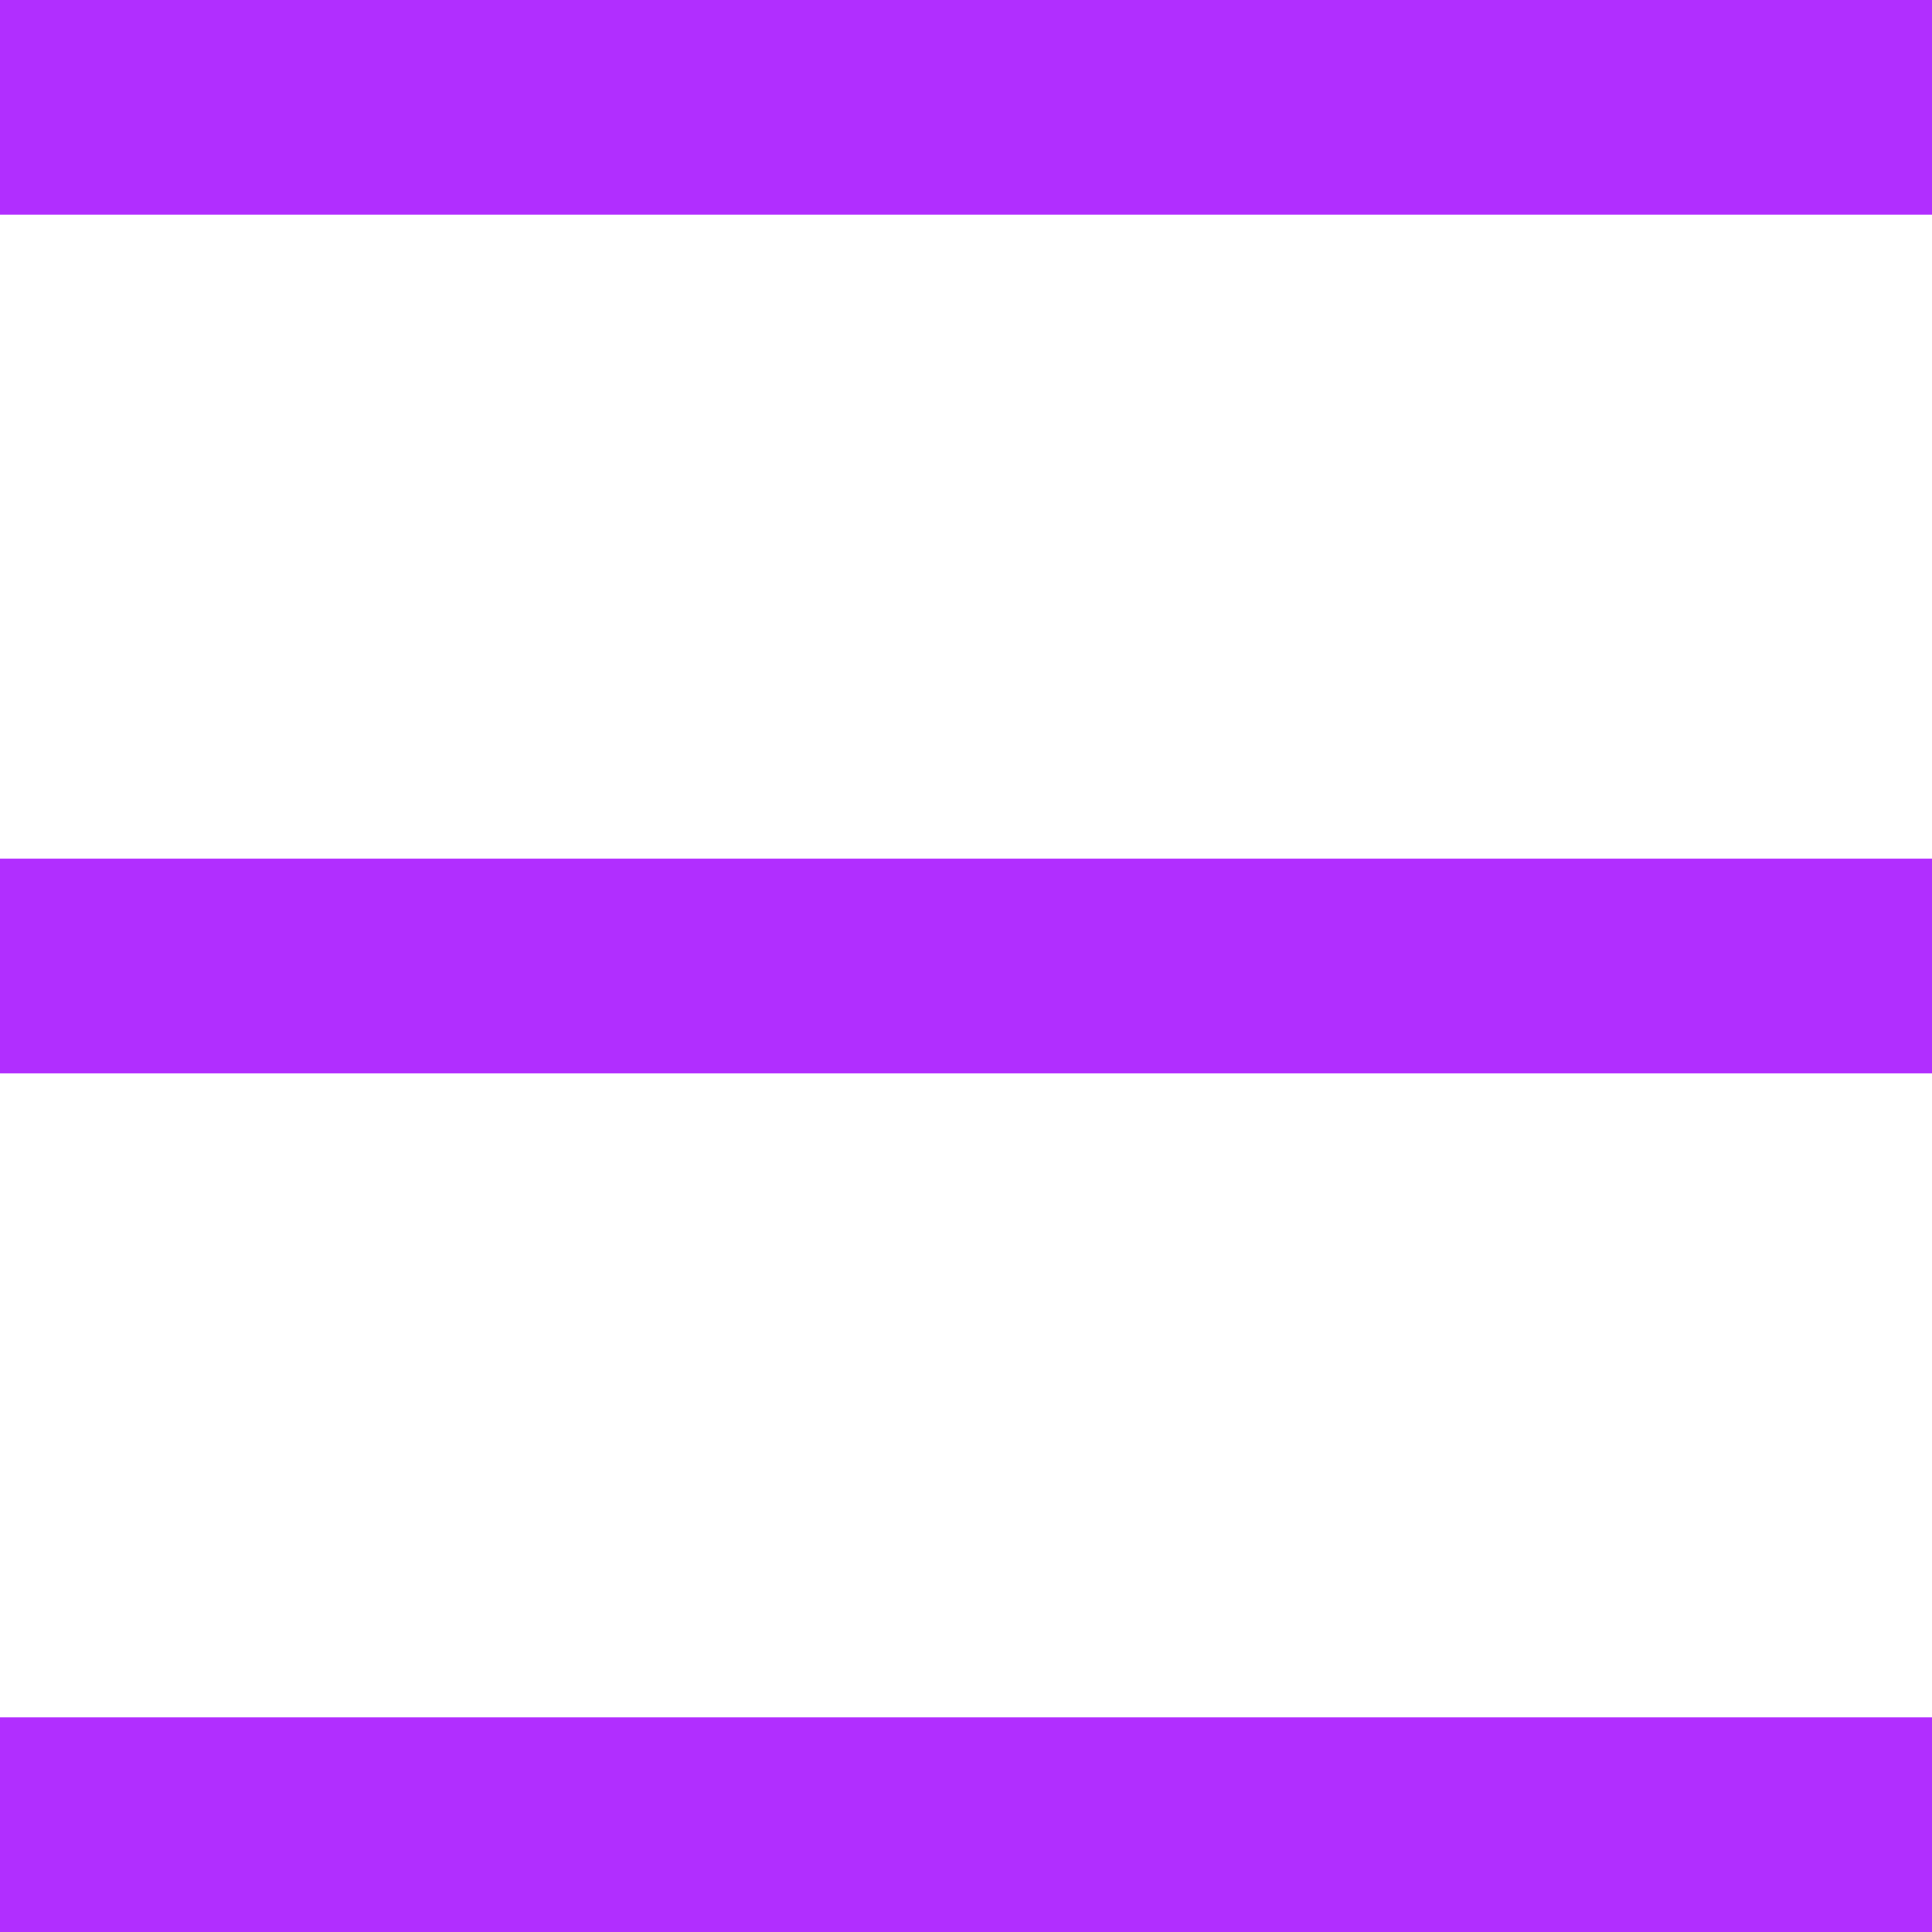 <svg width="18" height="18" viewBox="0 0 18 18" fill="none" xmlns="http://www.w3.org/2000/svg">
<rect y="16" width="18" height="2" fill="#B12EFF"/>
<rect y="8" width="18" height="2" fill="#B12EFF"/>
<rect width="18" height="2" fill="#B12EFF"/>
</svg>
